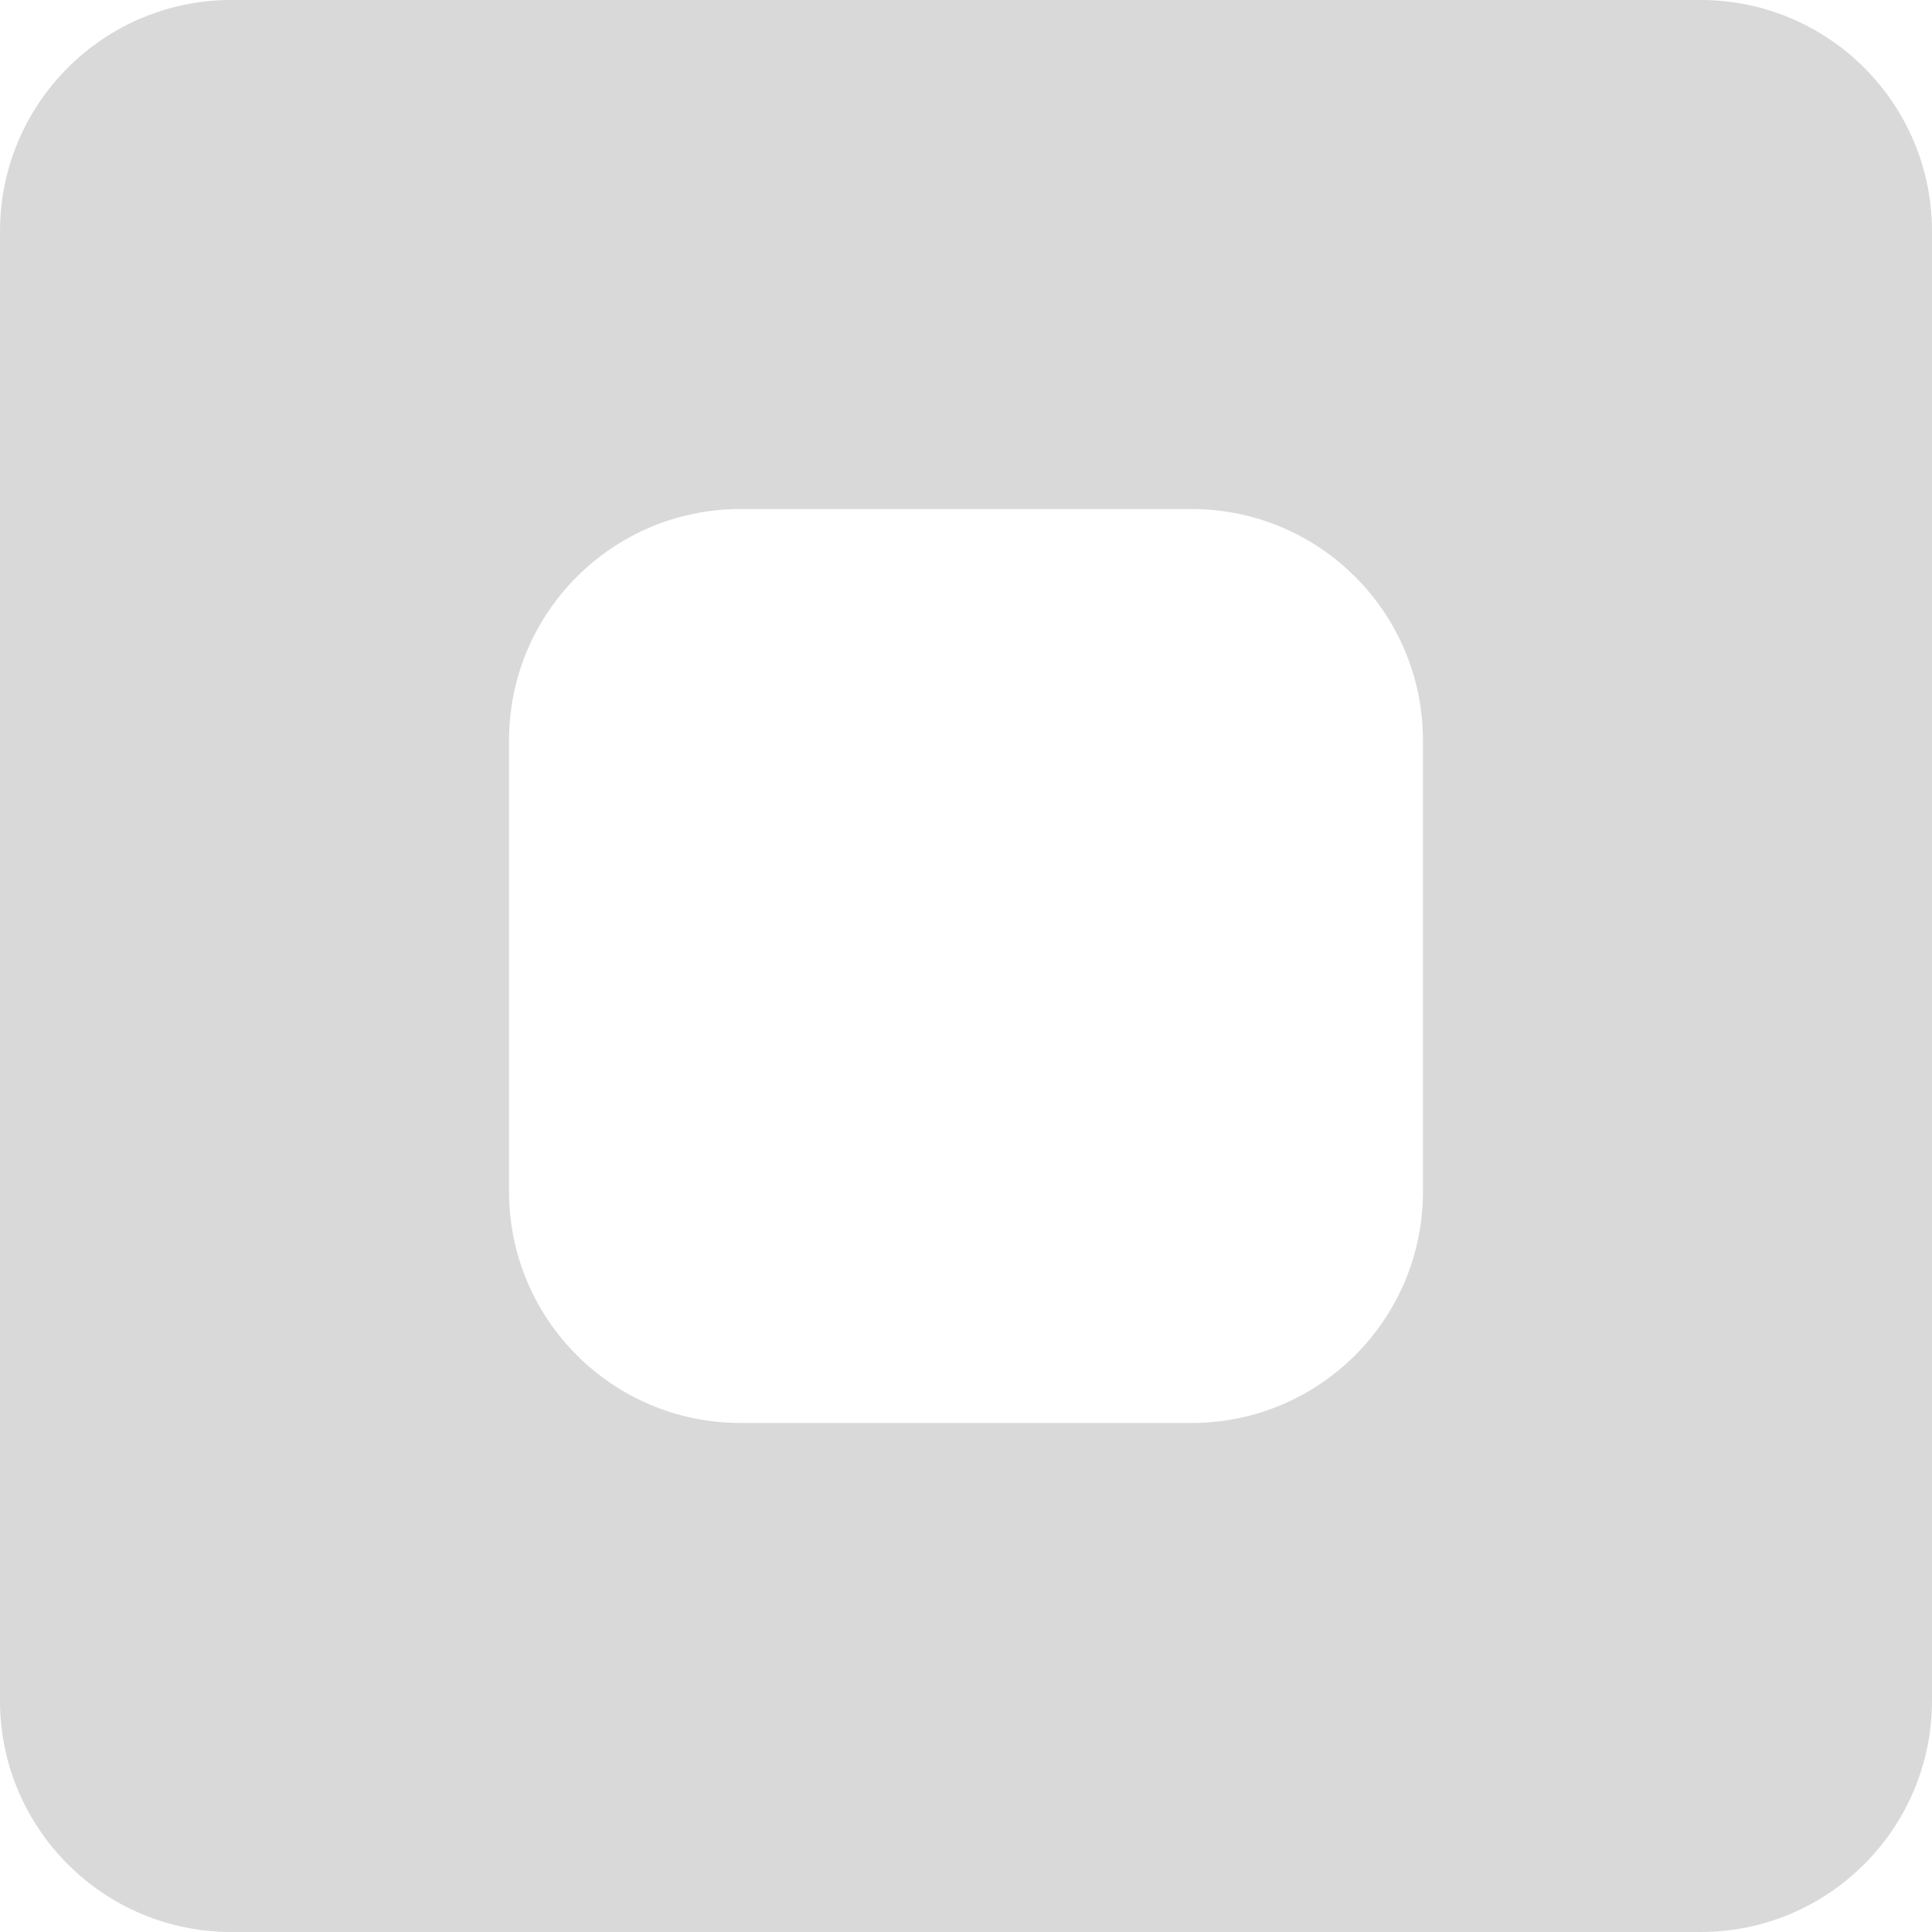 <svg width="835" height="835" viewBox="0 0 835 835" fill="none" xmlns="http://www.w3.org/2000/svg">
<path fill-rule="evenodd" clip-rule="evenodd" d="M835 100C835 44.772 790.228 0 735 0H100C44.772 0 0 44.772 0 100V735C0 790.228 44.772 835 100 835H735C790.228 835 835 790.228 835 735V100ZM615 320C615 264.772 570.228 220 515 220H320C264.772 220 220 264.772 220 320V515C220 570.228 264.772 615 320 615H515C570.228 615 615 570.228 615 515V320Z" fill="#D9D9D9"/>
</svg>
